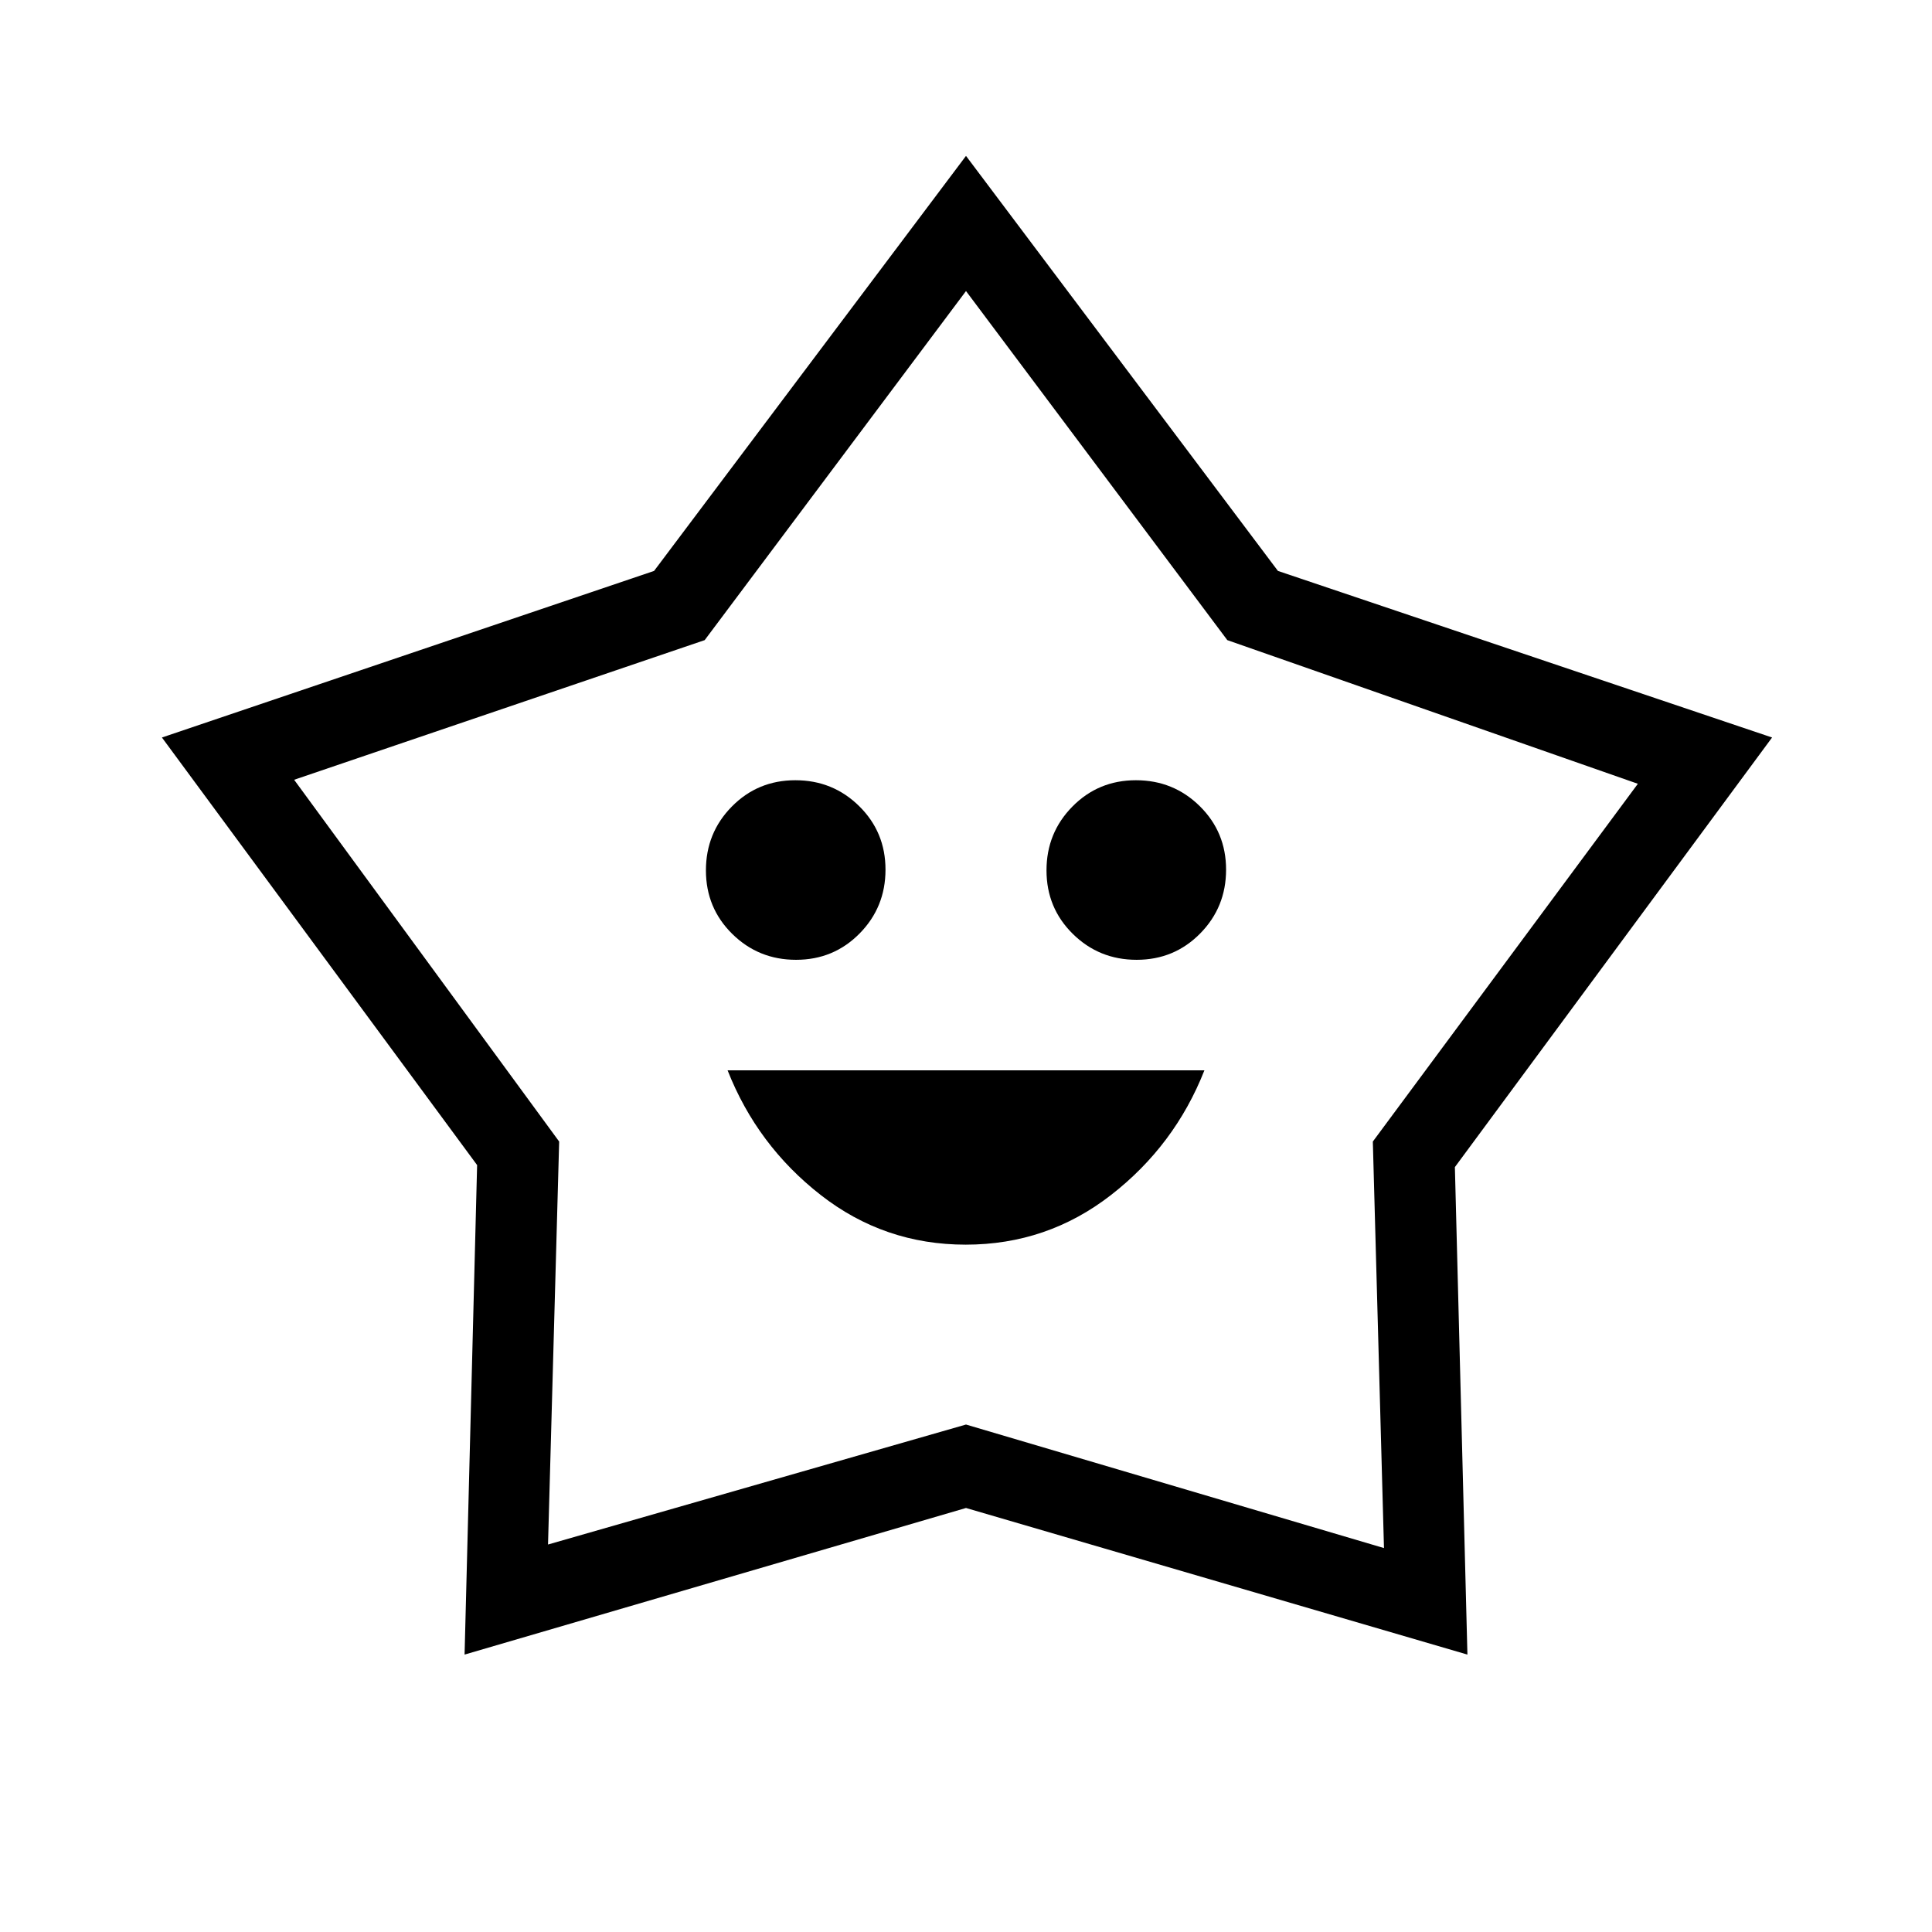 <svg xmlns="http://www.w3.org/2000/svg" height="24" viewBox="0 -960 960 960" width="24"><path d="M479.865-341.538q40.443 0 72.174-24.654 31.73-24.654 46.423-61.962H361.538q14.693 37.308 46.289 61.962 31.595 24.654 72.038 24.654Zm-84.299-141.539q18.665 0 31.549-13.066Q440-509.208 440-527.873q0-18.666-13.066-31.55-13.065-12.885-31.73-12.885-18.666 0-31.55 13.066-12.885 13.065-12.885 31.731 0 18.665 13.066 31.549 13.065 12.885 31.731 12.885Zm169.23 0q18.666 0 31.55-13.066 12.885-13.065 12.885-31.73 0-18.666-13.066-31.55-13.065-12.885-31.73-12.885-18.666 0-31.55 13.066Q520-546.177 520-527.511q0 18.665 13.066 31.549 13.065 12.885 31.73 12.885ZM325-676.308l155-206.231 155 206.231 245.539 82.769-157.616 213.462 6.231 242.231L480-210.692l-249.154 72.846 6.231-243.231L80.461-593.539 325-676.308Zm25.154 34.385-204 69.385 131.692 179.769-5.538 200.23L480-252.154l207.692 61.385-5.538-202 131.692-177.769-204-71.385L480-815.385 350.154-641.923ZM480-503.077Z"/></svg>